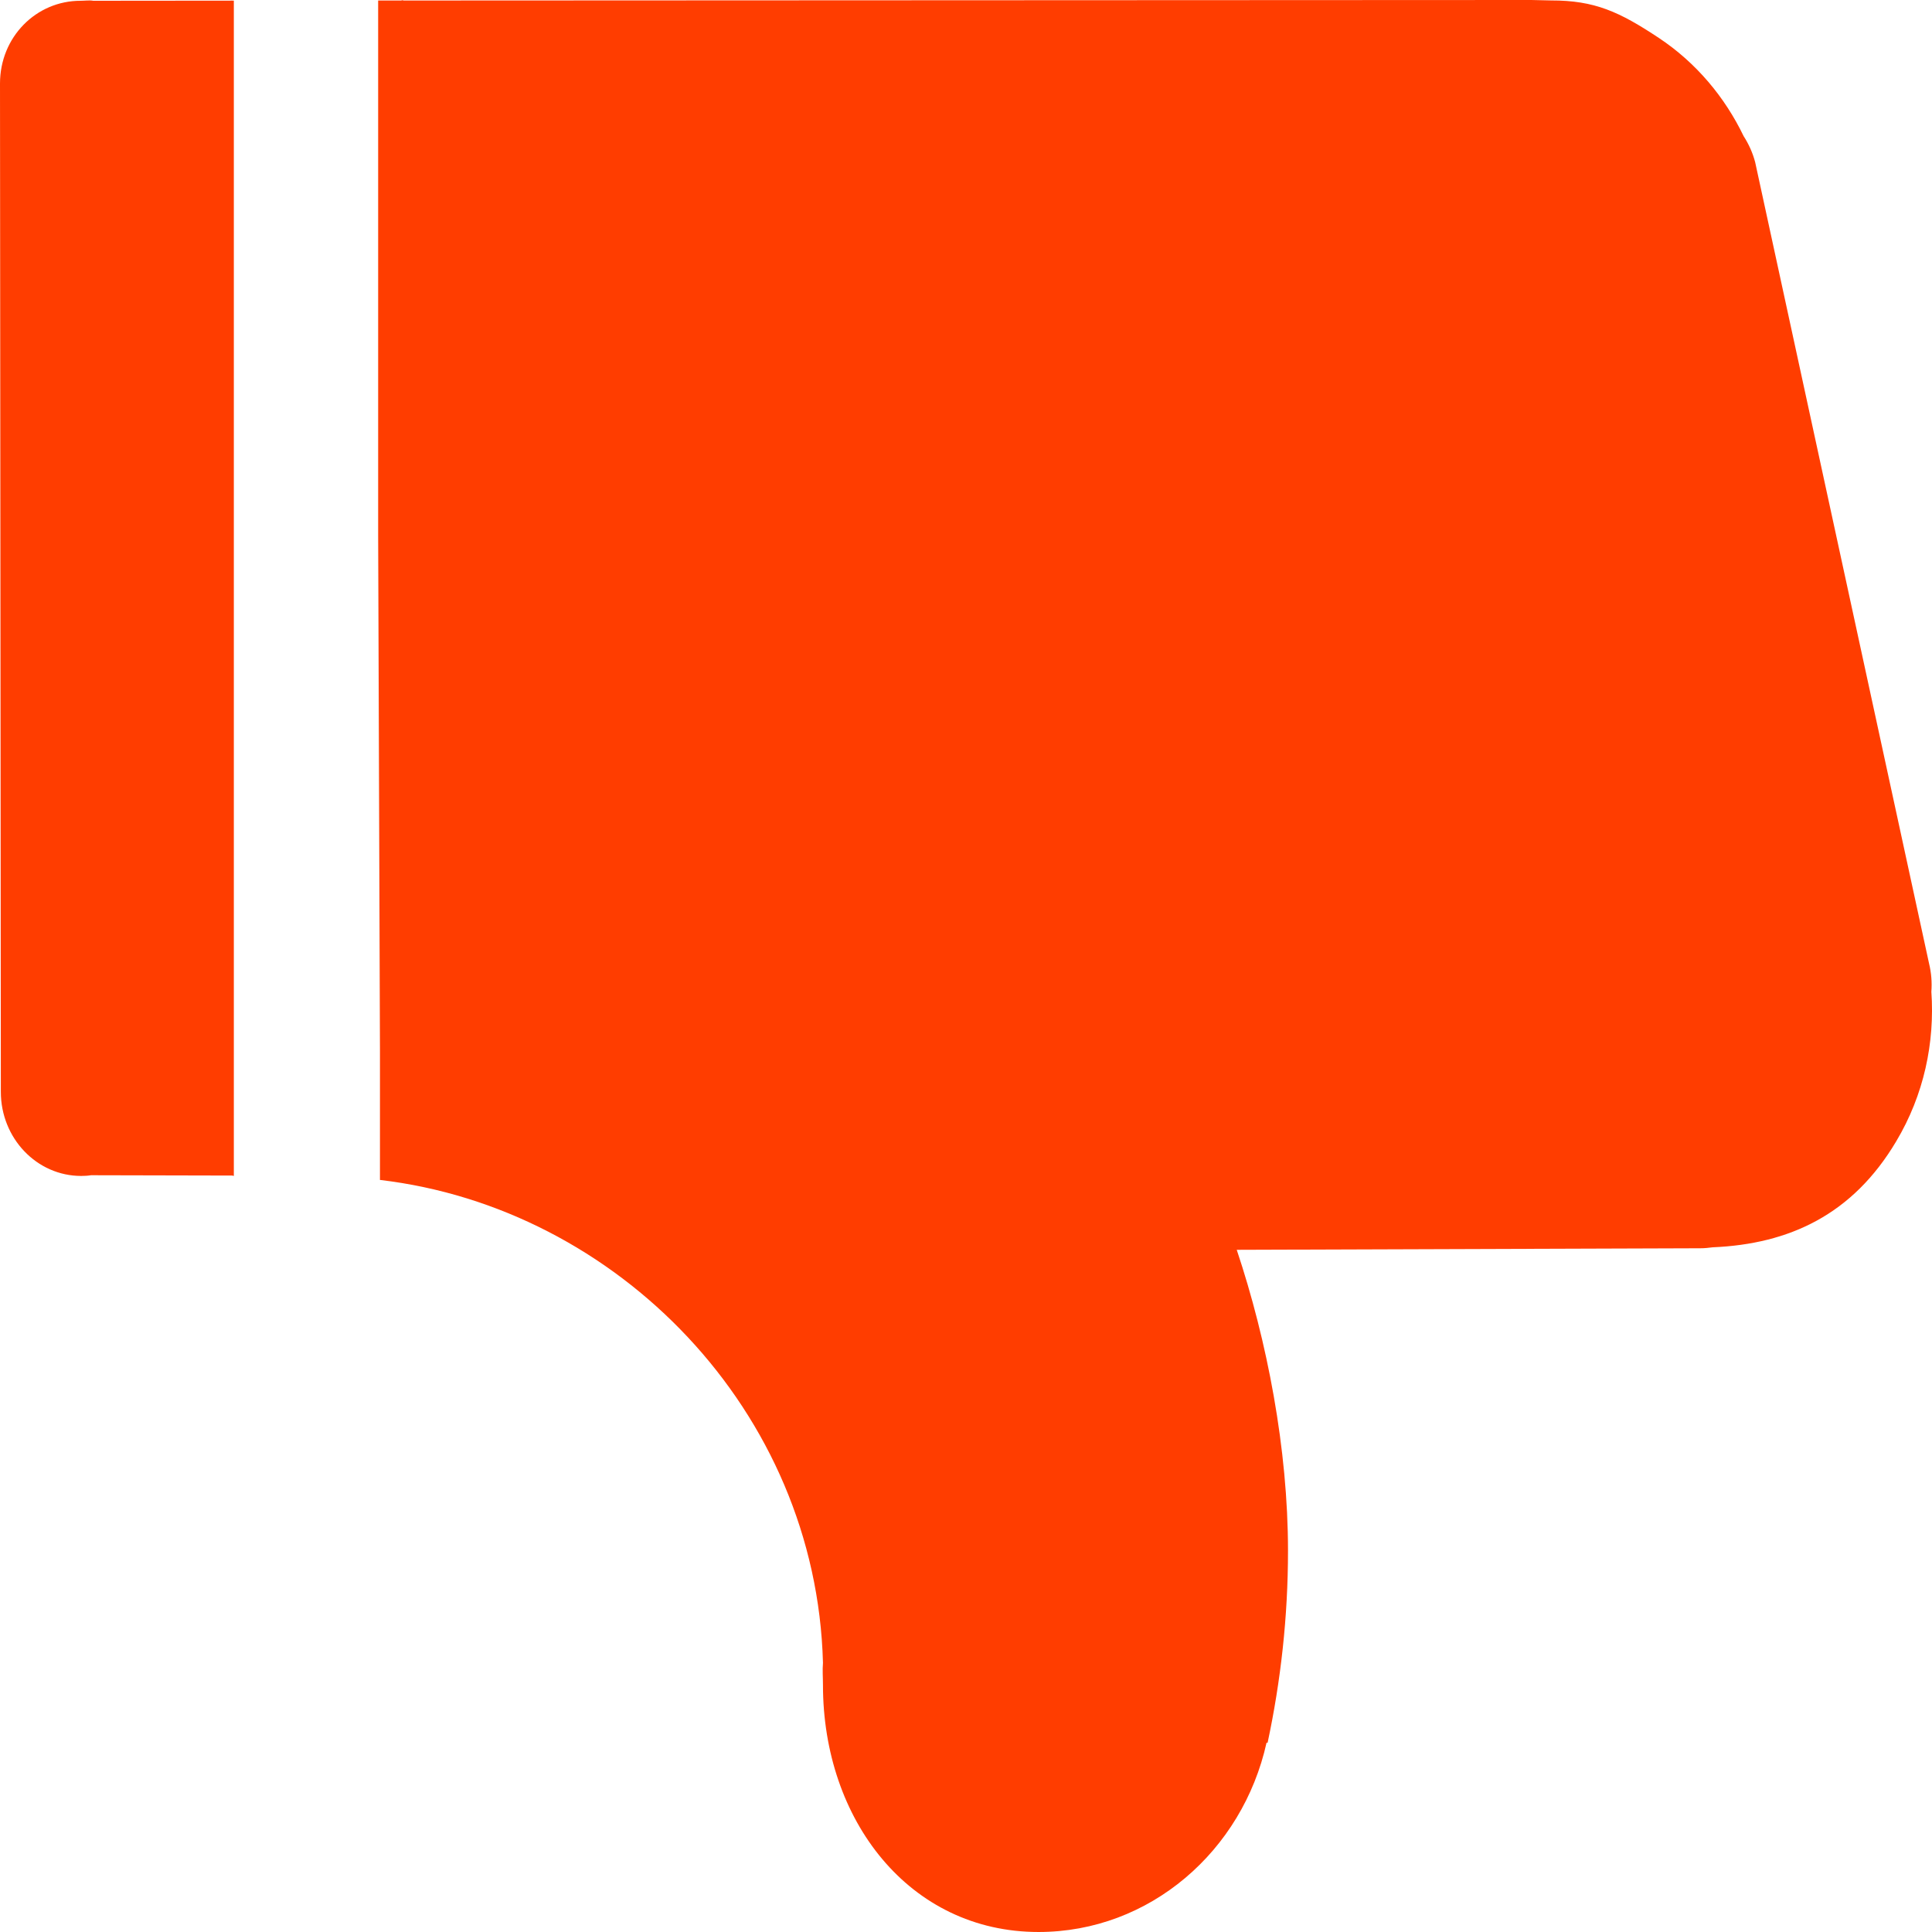 <?xml version="1.0" encoding="utf-8"?>
<!-- Generator: Adobe Illustrator 18.1.0, SVG Export Plug-In . SVG Version: 6.00 Build 0)  -->
<svg version="1.1" id="图层_1" xmlns="http://www.w3.org/2000/svg" xmlns:xlink="http://www.w3.org/1999/xlink" x="0px" y="0px"
	 width="30px" height="30px" viewBox="0 0 30 30" enable-background="new 0 0 30 30" xml:space="preserve">
<g>
	<path fill="#FF3D00" d="M3.631,1.833 M3.631,0.015V0.01H3.605c-0.003,0-0.005-0.002-0.008-0.002c-0.003,0-0.005,0.002-0.008,0.002
		l-2.14,0.002c-0.063-0.011-0.13,0-0.197,0C0.56,0.011,0,0.576,0,1.297l0.013,15.657c0,0.721,0.558,1.306,1.248,1.306
		c0.052,0,0.104-0.003,0.153-0.011l2.191,0.005c0.01,0,0.018,0.006,0.026,0.006 M29.444,17.723C29.876,17,30.045,16.188,29.99,15.4
		c0.011-0.145,0-0.293-0.036-0.44l-2.7-12.442c-0.039-0.148-0.101-0.283-0.179-0.404c-0.29-0.602-0.731-1.135-1.315-1.524
		c-0.615-0.408-0.998-0.584-1.676-0.583L23.778,0L6.248,0.008H5.872V8.31L5.9,16.339v1.983c3.681,0.433,6.775,3.581,6.879,7.498
		c-0.01,0.114,0,0.228,0,0.345c0,2.095,1.34,3.835,3.348,3.835c1.725,0,3.167-1.257,3.54-2.94l0.016,0.003
		C19.888,26.103,20,25.105,20,24.081c0-1.581-0.324-3.262-0.796-4.674l7.202-0.024c0.065,0,0.127-0.007,0.189-0.015
		C27.786,19.318,28.769,18.859,29.444,17.723L29.444,17.723z M6.248,0.005c-0.01-0.002-0.013-0.002-0.01,0
		c-0.01,0.002-0.013,0.003,0.01,0.003c0.023,0,0.02-0.002,0.01-0.003C6.263,0.003,6.259,0.003,6.248,0.005L6.248,0.005z
		 M6.248,0.005"/>
</g>
</svg>

